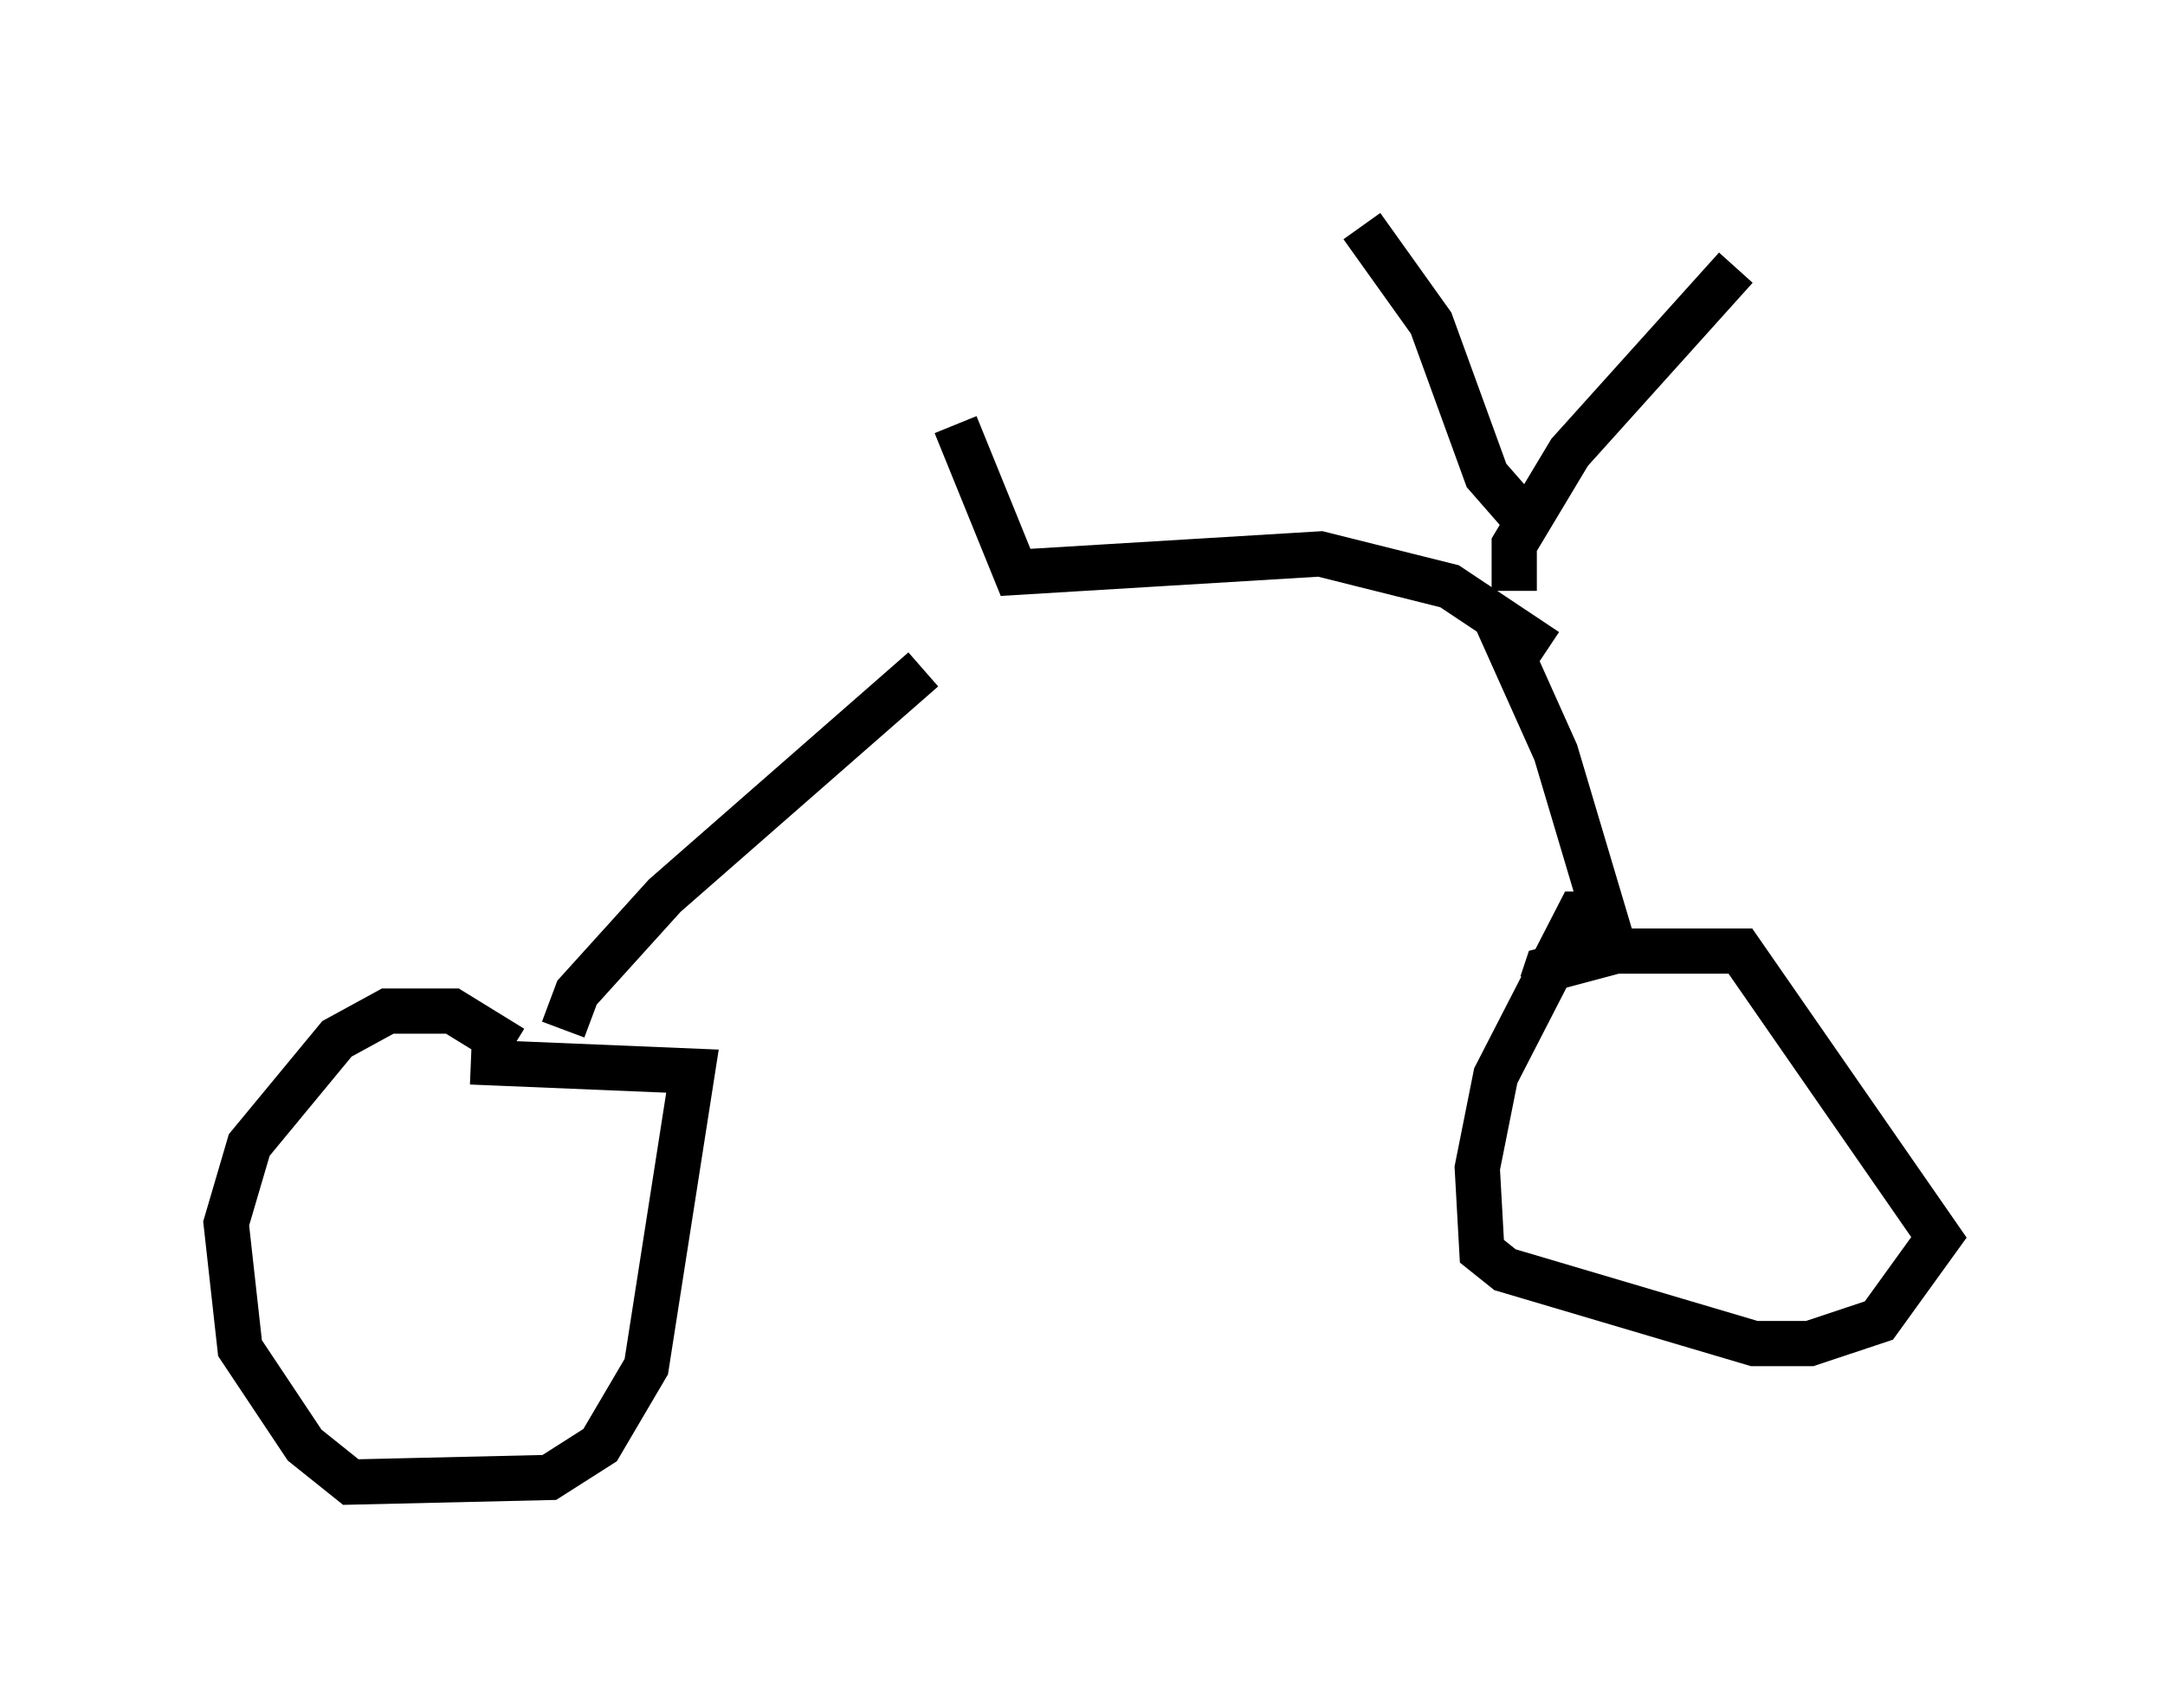<?xml version="1.0" encoding="utf-8" ?>
<svg baseProfile="full" height="37.767" version="1.1" width="47.873" xmlns="http://www.w3.org/2000/svg" xmlns:ev="http://www.w3.org/2001/xml-events" xmlns:xlink="http://www.w3.org/1999/xlink"><defs /><rect fill="white" height="37.767" width="47.873" x="0" y="0" /><path d="M11.738, 23.988 m-0.408, -0.817 l-1.327, -0.817 -1.429, 0.0 l-1.123, 0.613 -1.94, 2.348 l-0.51, 1.735 0.306, 2.756 l1.429, 2.144 1.021, 0.817 l4.39, -0.102 1.123, -0.715 l1.021, -1.735 1.021, -6.533 l-4.9, -0.204 m25.113, -3.267 l-0.613, 0.0 -1.838, 3.573 l-0.408, 2.042 0.102, 1.838 l0.51, 0.408 5.513, 1.633 l1.225, 0.0 1.531, -0.51 l1.327, -1.838 -4.39, -6.329 l-2.756, 0.0 -1.531, 0.408 l-0.102, 0.306 m-21.642, 1.021 l0.306, -0.817 1.94, -2.144 l5.717, -5.002 m15.415, 6.635 l-1.429, -4.798 -1.327, -2.96 m0.408, -0.613 l0.0, -1.021 1.225, -2.042 l3.675, -4.083 m-4.288, 5.513 l-0.51, -0.102 -0.715, -0.817 l-1.225, -3.369 -1.531, -2.144 m4.083, 9.392 l-2.144, -1.429 -2.858, -0.715 l-6.738, 0.408 -1.327, -3.267 " fill="none" stroke="black" stroke-width="1" /></svg>